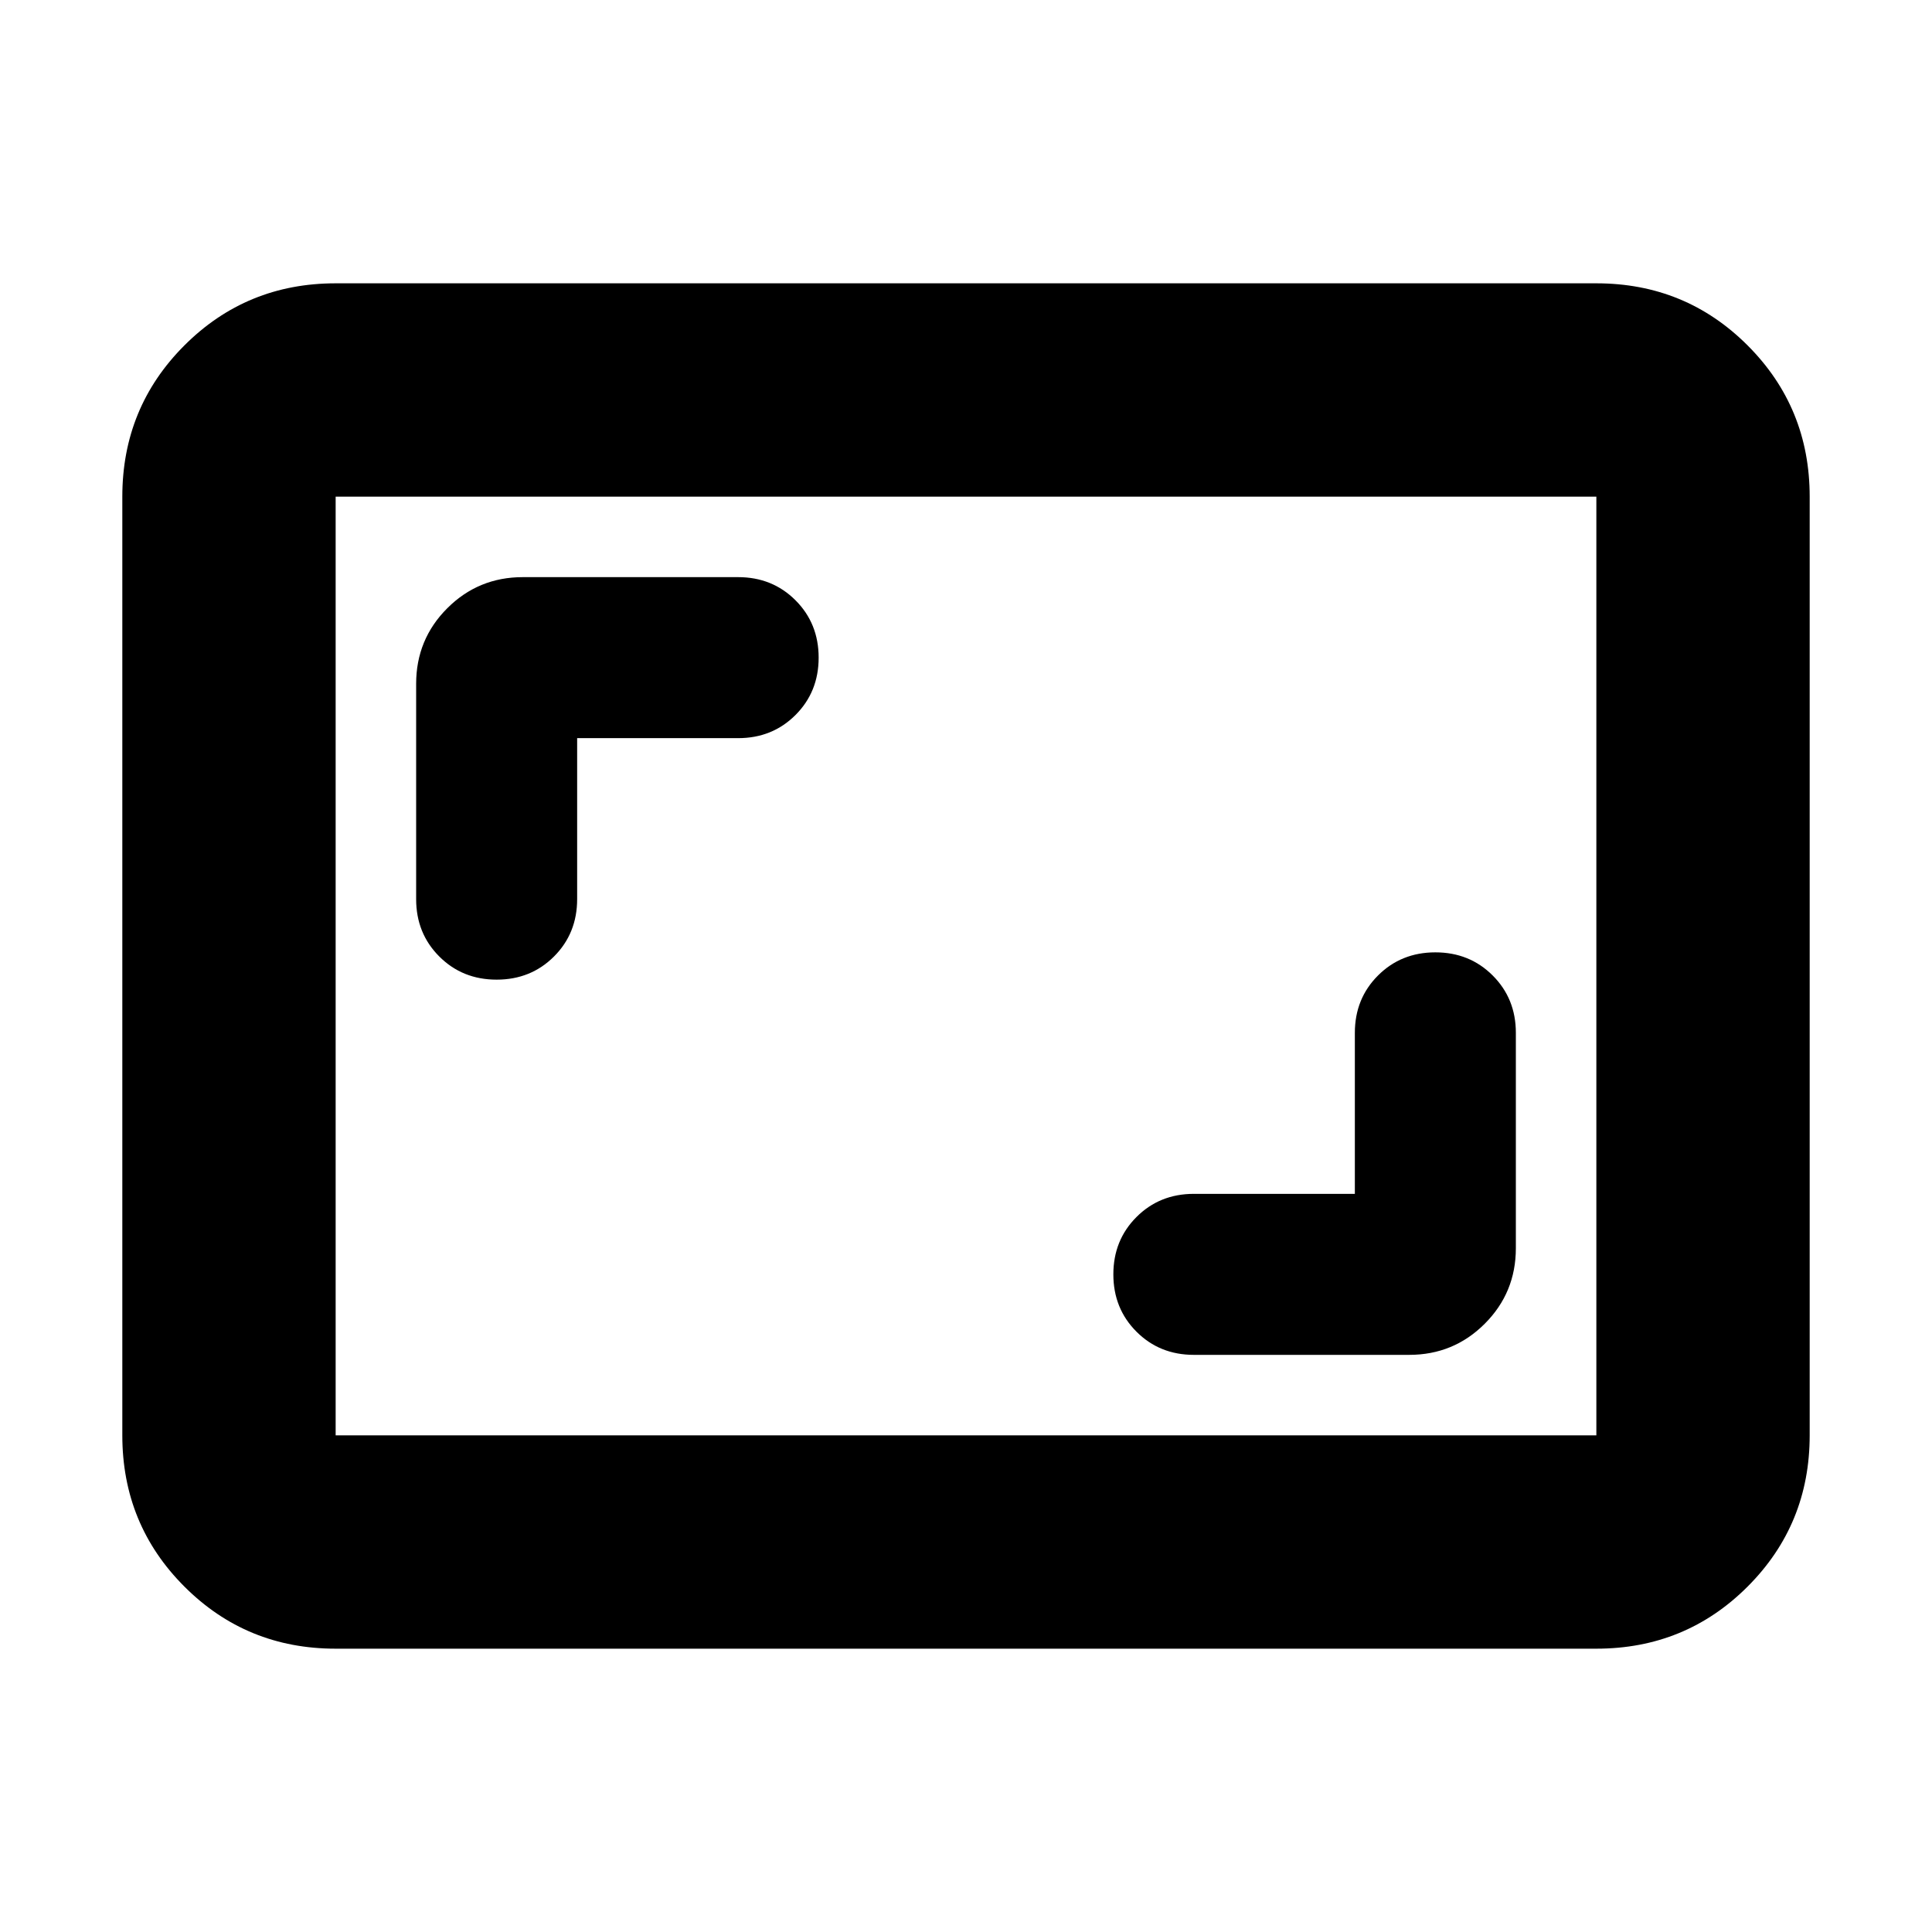<svg xmlns="http://www.w3.org/2000/svg" height="24" viewBox="0 -960 960 960" width="24"><path d="M673.22-366.78h-80q-17 0-28.5 11.5t-11.5 28.5q0 17 11.5 28.5t28.5 11.5h107q22.08 0 37.54-15.46t15.46-37.54v-107q0-17-11.5-28.5t-28.5-11.5q-17 0-28.5 11.5t-11.5 28.5v80ZM286.78-593.22h80q17 0 28.5-11.5t11.5-28.5q0-17-11.5-28.5t-28.5-11.5h-107q-22.08 0-37.54 15.46t-15.46 37.54v107q0 17 11.5 28.5t28.5 11.5q17 0 28.5-11.5t11.5-28.5v-80Zm-120 452.44q-44.3 0-75.15-30.85-30.85-30.85-30.85-75.15v-466.44q0-44.3 30.85-75.15 30.85-30.85 75.15-30.85h626.44q44.3 0 75.15 30.85 30.85 30.85 30.85 75.15v466.44q0 44.3-30.85 75.15-30.85 30.85-75.15 30.85H166.78Zm0-106h626.44v-466.44H166.78v466.44Zm0 0v-466.44 466.44Z"/></svg>